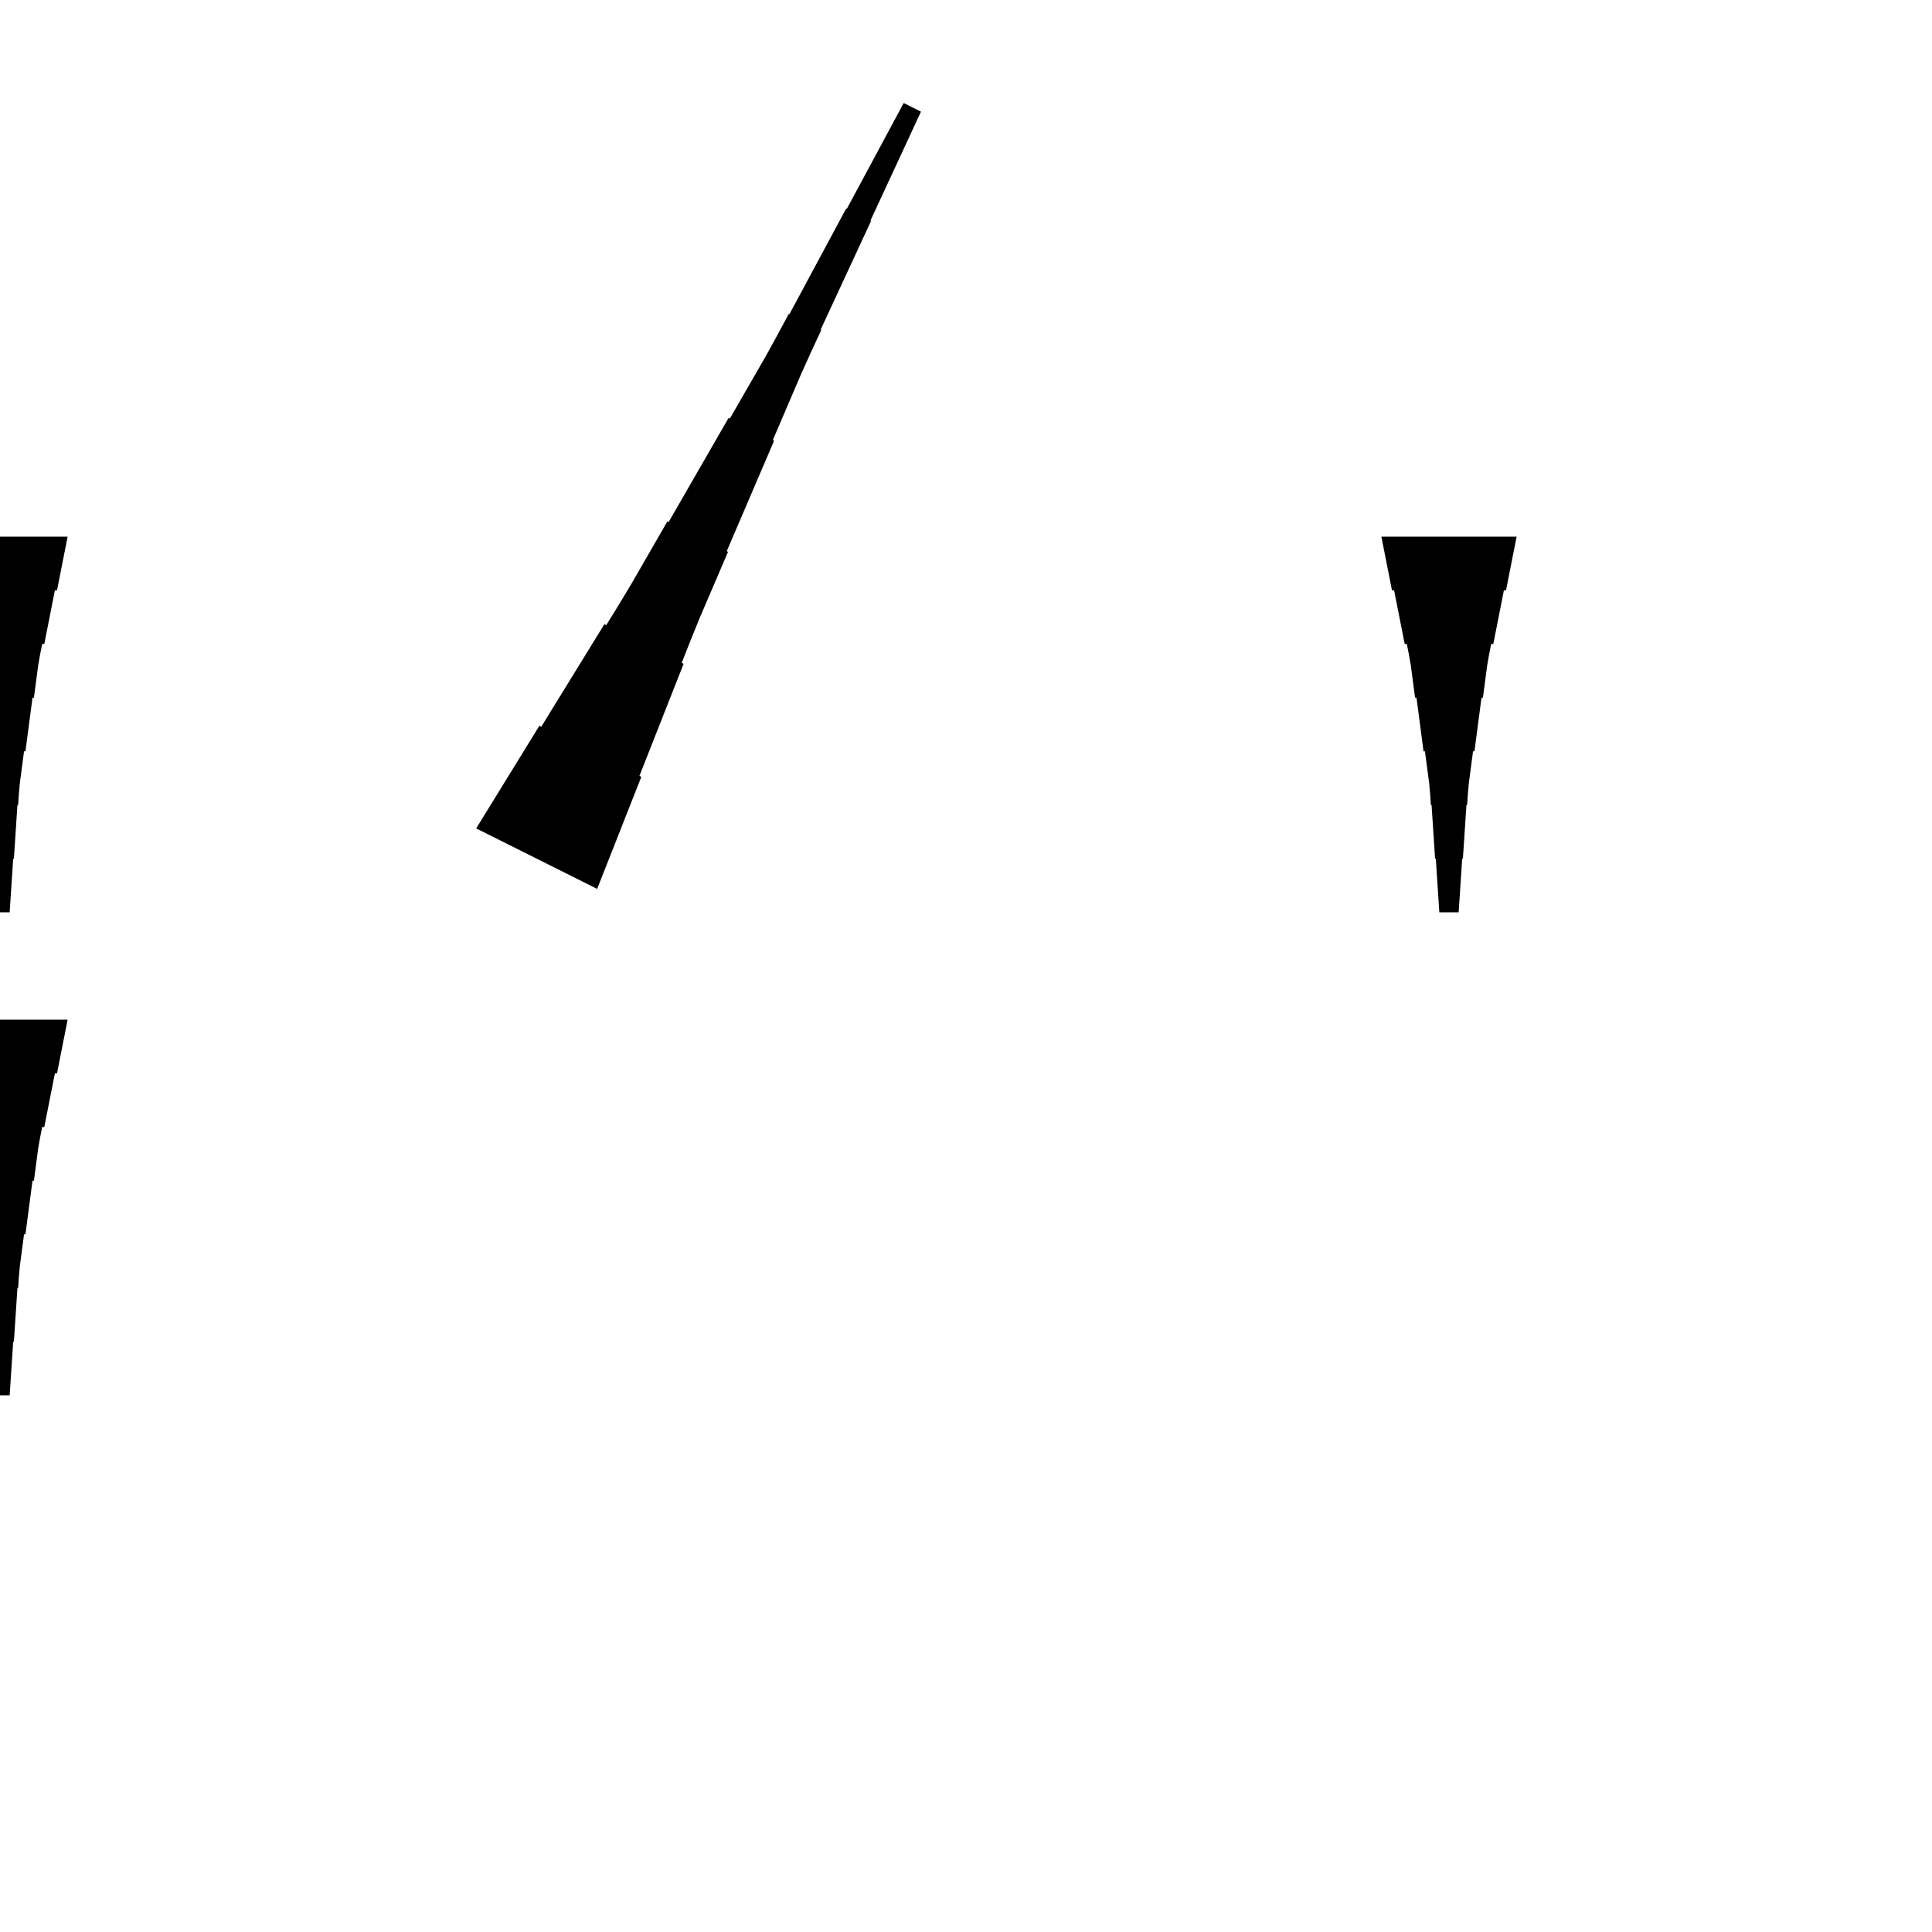 <?xml version="1.0" encoding="UTF-8"?>
<!-- Flat -->
<svg version="1.1" xmlns="http://www.w3.org/2000/svg" xmlns:xlink="http://www.w3.org/1999/xlink" width="283.465pt" height="283.465pt" viewBox="0 0 283.465 283.465">
<title>Untitled</title>
<polygon points="9.921 149.606 9.61 151.181 9.299 152.756 8.988 154.331 8.677 155.905 8.366 157.48 8.055 157.48 7.743 159.055 7.432 160.63 7.121 162.205 6.81 163.78 6.499 165.354 6.188 165.354 5.877 166.929 5.6 168.504 5.393 170.079 5.185 171.654 4.978 173.228 4.771 173.228 4.563 174.803 4.356 176.378 4.148 177.953 3.941 179.528 3.733 181.102 3.526 181.102 3.319 182.677 3.111 184.252 2.904 185.827 2.765 187.402 2.662 188.976 2.558 188.976 2.454 190.551 2.351 192.126 2.247 193.701 2.143 195.276 2.04 196.85 1.936 196.85 1.832 198.425 1.728 200 1.625 201.575 1.521 203.15 1.417 204.724 -1.417 204.724 -1.521 203.15 -1.625 201.575 -1.728 200 -1.832 198.425 -1.936 196.85 -2.04 196.85 -2.143 195.276 -2.247 193.701 -2.351 192.126 -2.454 190.551 -2.558 188.976 -2.662 188.976 -2.765 187.402 -2.904 185.827 -3.111 184.252 -3.319 182.677 -3.526 181.102 -3.733 181.102 -3.941 179.528 -4.148 177.953 -4.356 176.378 -4.563 174.803 -4.771 173.228 -4.978 173.228 -5.185 171.654 -5.393 170.079 -5.6 168.504 -5.877 166.929 -6.188 165.354 -6.499 165.354 -6.81 163.78 -7.121 162.205 -7.432 160.63 -7.743 159.055 -8.055 157.48 -8.366 157.48 -8.677 155.905 -8.988 154.331 -9.299 152.756 -9.61 151.181 -9.921 149.606" fill="rgba(0,0,0,1)" />
<polygon points="69.866 121.547 71.719 118.537 73.573 115.526 75.425 112.516 77.279 109.505 79.132 106.495 79.41 106.634 81.263 103.624 83.116 100.613 84.969 97.603 86.822 94.592 88.675 91.582 88.954 91.721 90.807 88.71 92.629 85.684 94.389 82.628 96.15 79.571 97.91 76.514 98.095 76.607 99.856 73.55 101.616 70.493 103.376 67.436 105.137 64.379 106.897 61.322 107.082 61.415 108.843 58.358 110.603 55.301 112.363 52.245 114.062 49.157 115.729 46.054 115.822 46.1 117.49 42.997 119.157 39.894 120.825 36.79 122.493 33.687 124.16 30.584 124.253 30.63 125.92 27.527 127.588 24.424 129.256 21.321 130.923 18.217 132.591 15.114 135.126 16.382 133.644 19.578 132.162 22.774 130.68 25.97 129.198 29.166 127.716 32.362 127.808 32.408 126.326 35.604 124.844 38.8 123.362 41.996 121.88 45.192 120.398 48.388 120.491 48.434 119.009 51.63 117.558 54.842 116.169 58.084 114.779 61.327 113.39 64.569 113.576 64.662 112.186 67.904 110.797 71.147 109.408 74.389 108.018 77.631 106.629 80.874 106.815 80.966 105.425 84.209 104.036 87.451 102.647 90.693 101.319 93.967 100.023 97.255 100.301 97.395 99.004 100.683 97.708 103.972 96.411 107.261 95.115 110.55 93.818 113.838 94.097 113.978 92.8 117.266 91.504 120.555 90.207 123.844 88.91 127.132 87.614 130.421" fill="rgba(0,0,0,1)" />
<polygon points="222.52 78.74 222.209 80.315 221.897 81.89 221.586 83.465 221.275 85.039 220.964 86.614 220.653 86.614 220.342 88.189 220.031 89.764 219.72 91.339 219.409 92.913 219.097 94.488 218.786 94.488 218.475 96.063 218.199 97.638 217.991 99.213 217.784 100.787 217.576 102.362 217.369 102.362 217.161 103.937 216.954 105.512 216.747 107.087 216.539 108.661 216.332 110.236 216.124 110.236 215.917 111.811 215.71 113.386 215.502 114.961 215.364 116.535 215.26 118.11 215.156 118.11 215.053 119.685 214.949 121.26 214.845 122.835 214.742 124.409 214.638 125.984 214.534 125.984 214.431 127.559 214.327 129.134 214.223 130.709 214.119 132.284 214.016 133.858 211.181 133.858 211.077 132.284 210.974 130.709 210.87 129.134 210.766 127.559 210.663 125.984 210.559 125.984 210.455 124.409 210.351 122.835 210.248 121.26 210.144 119.685 210.04 118.11 209.937 118.11 209.833 116.535 209.695 114.961 209.487 113.386 209.28 111.811 209.072 110.236 208.865 110.236 208.658 108.661 208.45 107.087 208.243 105.512 208.035 103.937 207.828 102.362 207.62 102.362 207.413 100.787 207.206 99.213 206.998 97.638 206.722 96.063 206.411 94.488 206.1 94.488 205.788 92.913 205.477 91.339 205.166 89.764 204.855 88.189 204.544 86.614 204.233 86.614 203.922 85.039 203.611 83.465 203.299 81.89 202.988 80.315 202.677 78.74" fill="rgba(0,0,0,1)" />
<polygon points="9.921 78.74 9.61 80.315 9.299 81.89 8.988 83.465 8.677 85.039 8.366 86.614 8.055 86.614 7.743 88.189 7.432 89.764 7.121 91.339 6.81 92.913 6.499 94.488 6.188 94.488 5.877 96.063 5.6 97.638 5.393 99.213 5.185 100.787 4.978 102.362 4.771 102.362 4.563 103.937 4.356 105.512 4.148 107.087 3.941 108.661 3.733 110.236 3.526 110.236 3.319 111.811 3.111 113.386 2.904 114.961 2.765 116.535 2.662 118.11 2.558 118.11 2.454 119.685 2.351 121.26 2.247 122.835 2.143 124.409 2.04 125.984 1.936 125.984 1.832 127.559 1.728 129.134 1.625 130.709 1.521 132.284 1.417 133.858 -1.417 133.858 -1.521 132.284 -1.625 130.709 -1.728 129.134 -1.832 127.559 -1.936 125.984 -2.04 125.984 -2.143 124.409 -2.247 122.835 -2.351 121.26 -2.454 119.685 -2.558 118.11 -2.662 118.11 -2.765 116.535 -2.904 114.961 -3.111 113.386 -3.319 111.811 -3.526 110.236 -3.733 110.236 -3.941 108.661 -4.148 107.087 -4.356 105.512 -4.563 103.937 -4.771 102.362 -4.978 102.362 -5.185 100.787 -5.393 99.213 -5.6 97.638 -5.877 96.063 -6.188 94.488 -6.499 94.488 -6.81 92.913 -7.121 91.339 -7.432 89.764 -7.743 88.189 -8.055 86.614 -8.366 86.614 -8.677 85.039 -8.988 83.465 -9.299 81.89 -9.61 80.315 -9.921 78.74" fill="rgba(0,0,0,1)" />
</svg>